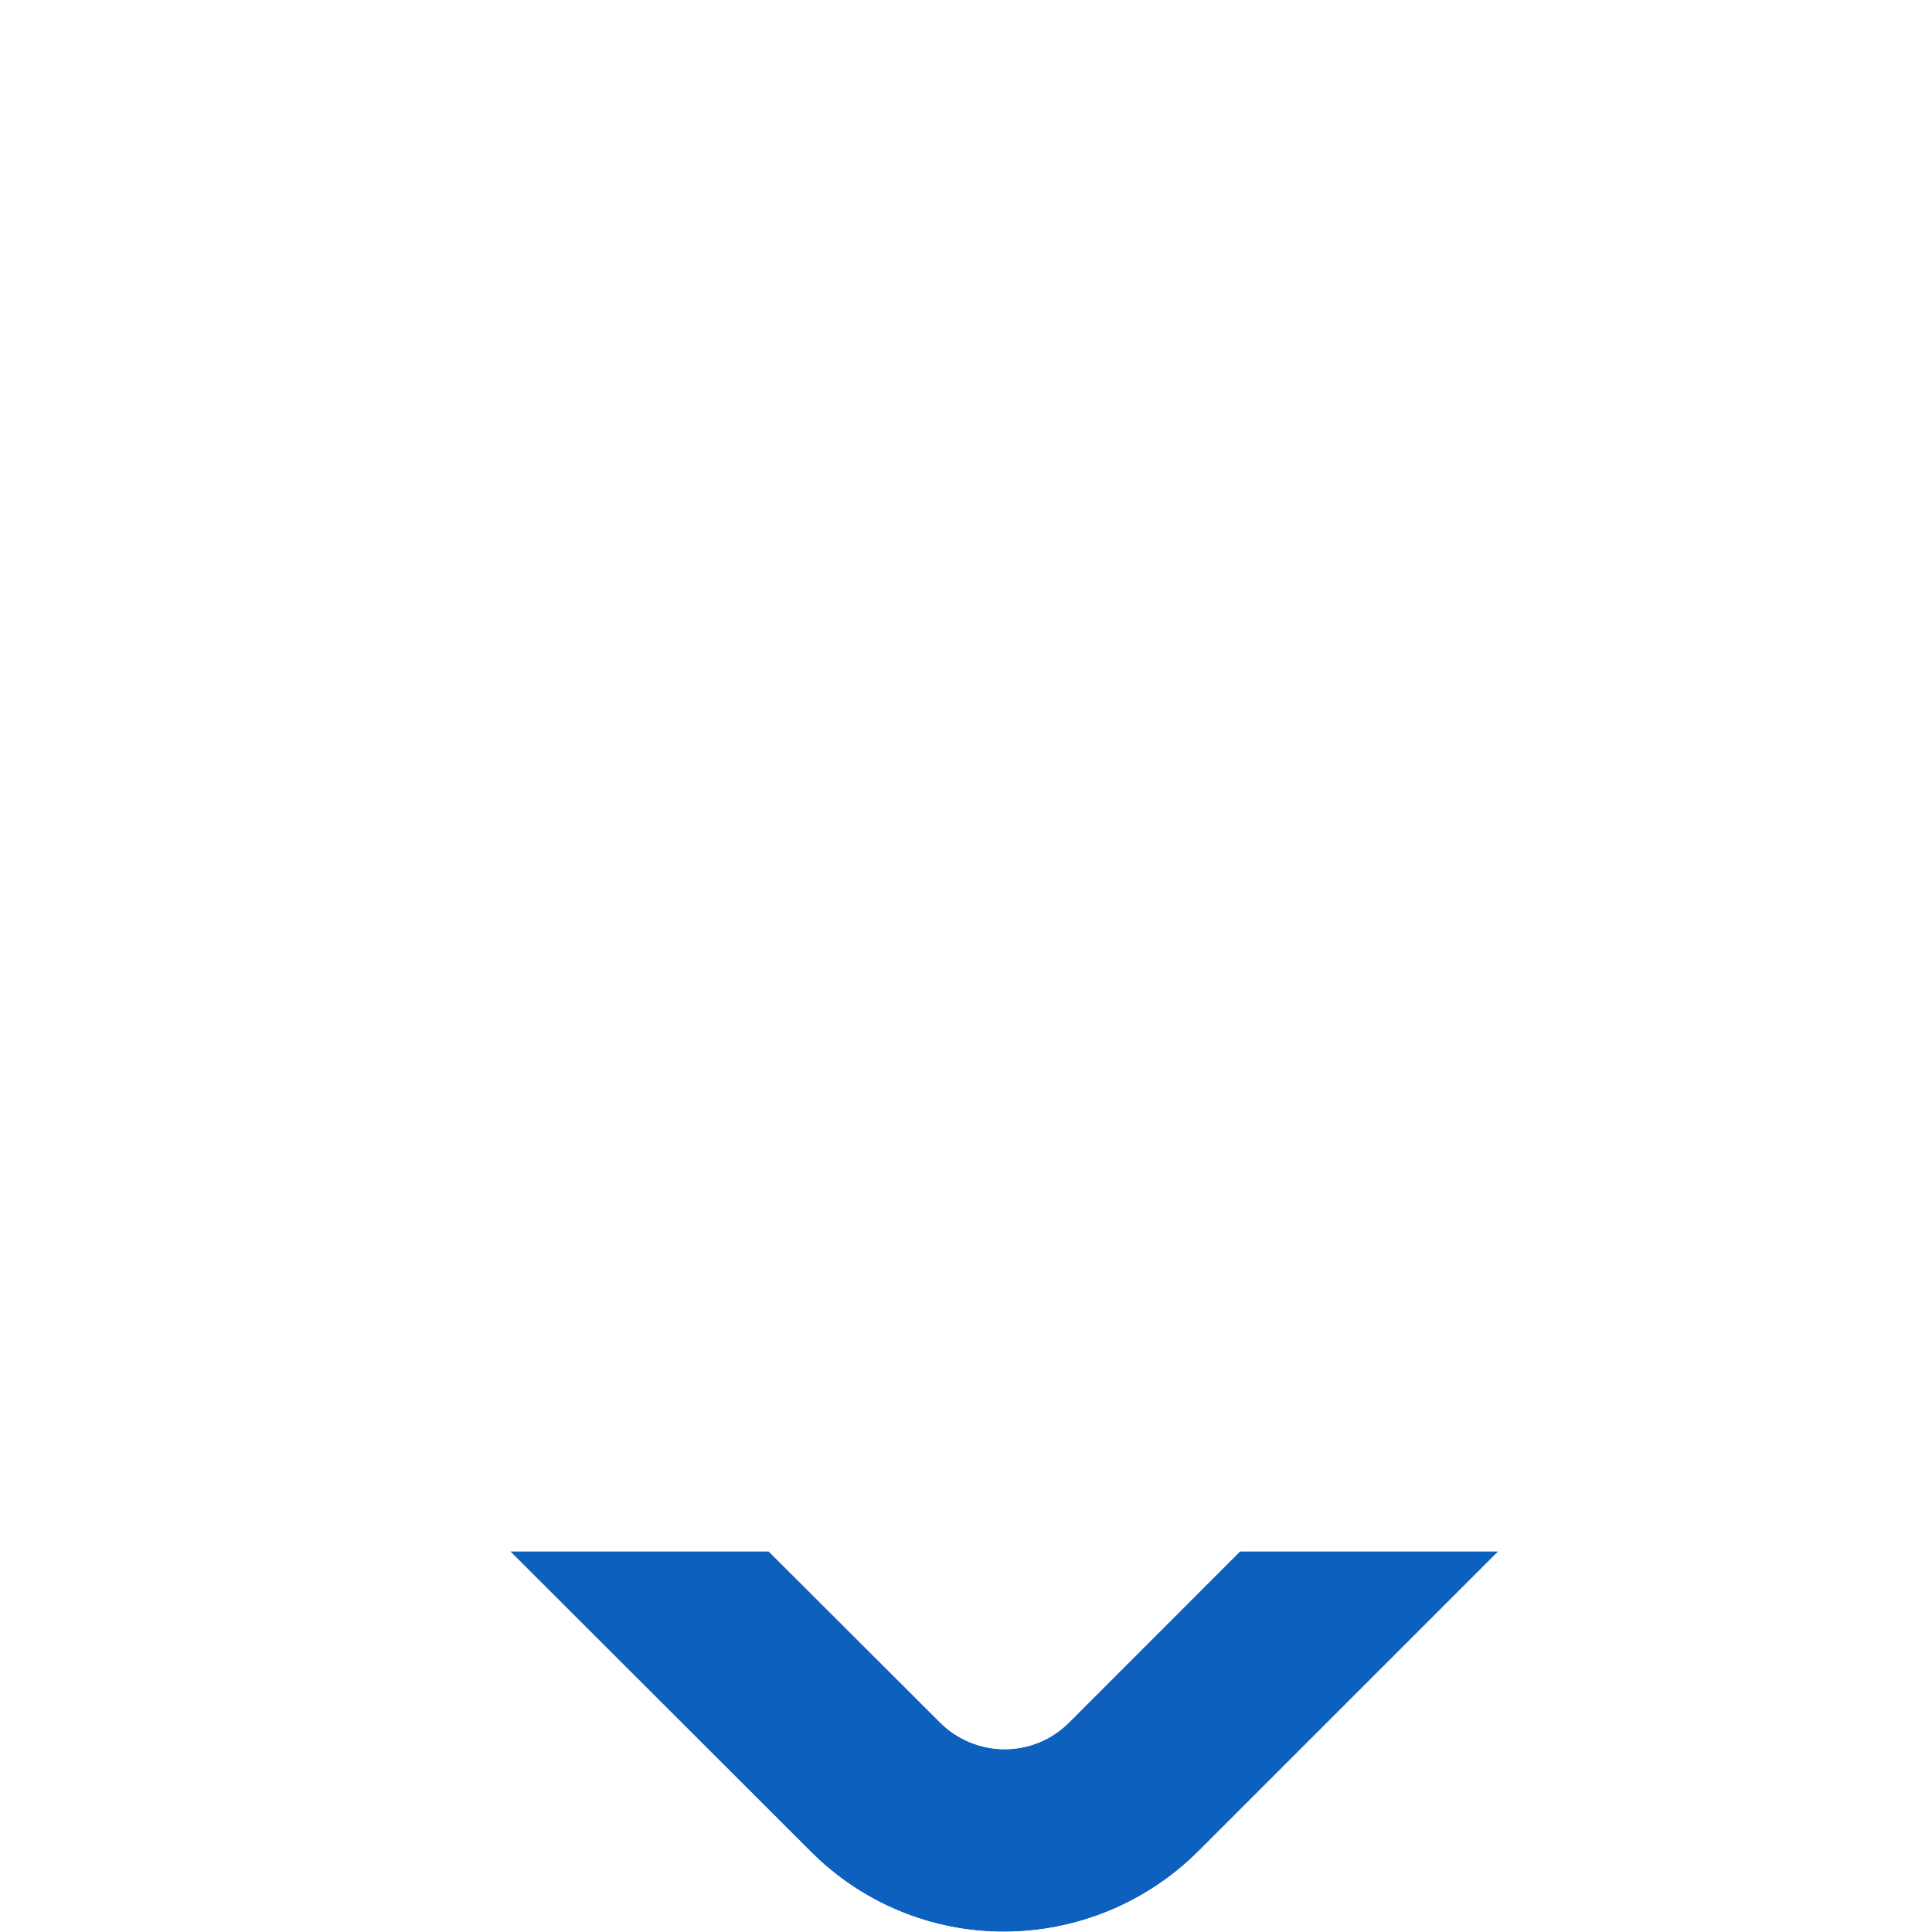<svg id="Icon" xmlns="http://www.w3.org/2000/svg" xmlns:xlink="http://www.w3.org/1999/xlink" width="21.169" height="21.166" viewBox="0 0 21.169 21.166">
  <defs>
    <clipPath id="clip-path">
      <path id="Shape" d="M11.005,21.166a2.981,2.981,0,0,1-2.122-.878L.293,11.707A1,1,0,0,1,0,11V1A1,1,0,0,1,1,0H11a1.007,1.007,0,0,1,.707.292L20.3,8.885a3.008,3.008,0,0,1,0,4.23l-7.172,7.172A3.019,3.019,0,0,1,11.005,21.166ZM2,2v8.586l8.3,8.287a1,1,0,0,0,.707.293.994.994,0,0,0,.707-.293L18.882,11.7a1,1,0,0,0,0-1.408L10.586,2Z" transform="translate(0 0)" fill="#0e60be"/>
    </clipPath>
    <filter id="_Icon_Color" x="-61" y="-43" width="144" height="144" filterUnits="userSpaceOnUse">
      <feOffset dy="18" input="SourceAlpha"/>
      <feGaussianBlur stdDeviation="20" result="blur"/>
      <feFlood flood-color="#6b67d2" flood-opacity="0.349"/>
      <feComposite operator="in" in2="blur"/>
      <feComposite in="SourceGraphic"/>
    </filter>
  </defs>
  <g id="Group_116" data-name="Group 116">
    <g id="Mask_Group_116" data-name="Mask Group 116" clip-path="url(#clip-path)">
      <g transform="matrix(1, 0, 0, 1, 0, 0)" filter="url(#_Icon_Color)">
        <rect id="_Icon_Color-2" data-name="↳ Icon Color" width="24" height="24" transform="translate(-1 -1)" fill="#0e60be"/>
      </g>
    </g>
  </g>
</svg>
